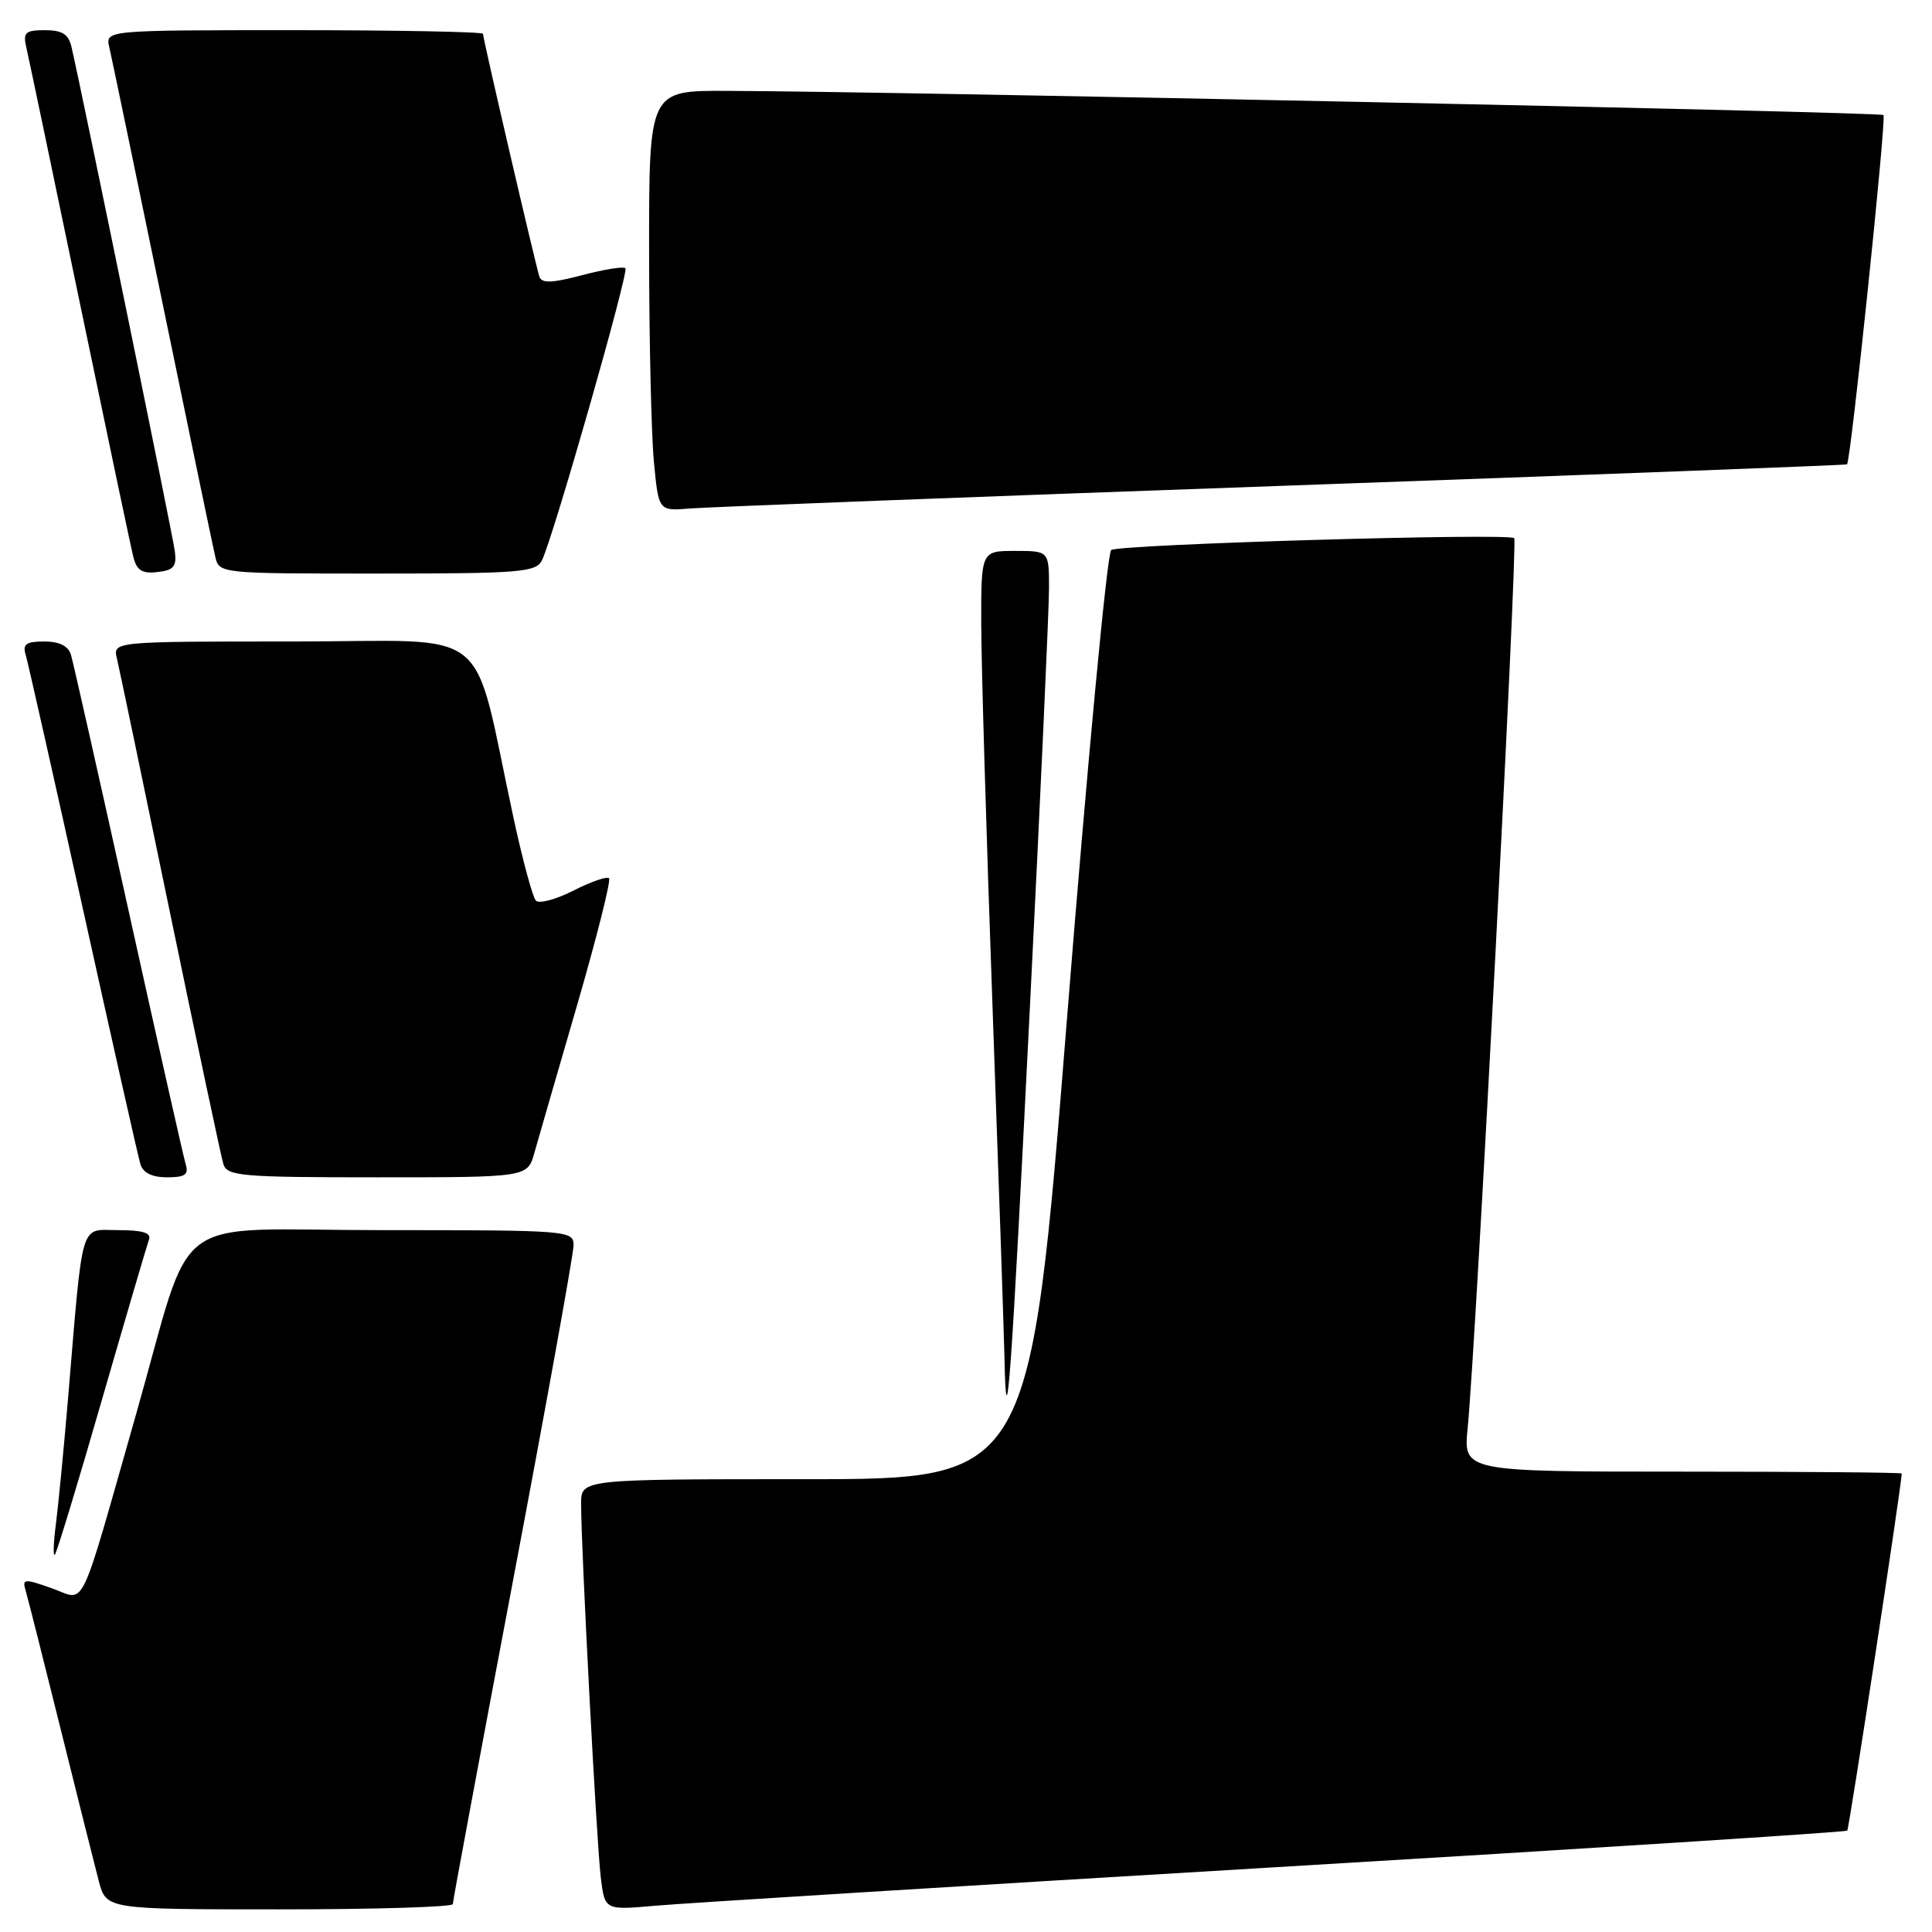 <?xml version="1.0" encoding="UTF-8" standalone="no"?>
<!DOCTYPE svg PUBLIC "-//W3C//DTD SVG 1.1//EN" "http://www.w3.org/Graphics/SVG/1.1/DTD/svg11.dtd" >
<svg xmlns="http://www.w3.org/2000/svg" xmlns:xlink="http://www.w3.org/1999/xlink" version="1.1" viewBox="0 0 256 256">
 <g >
 <path fill="currentColor"
d=" M 60.00 252.30 C 60.00 251.92 63.60 232.57 68.00 209.32 C 72.40 186.06 76.00 166.12 76.00 165.01 C 76.00 163.05 75.40 163.00 50.54 163.00 C 21.80 163.00 25.85 159.95 18.00 187.50 C 10.32 214.44 11.46 212.08 6.91 210.47 C 3.18 209.15 2.92 209.18 3.40 210.77 C 3.68 211.72 5.76 219.93 8.01 229.00 C 10.26 238.07 12.55 247.19 13.09 249.25 C 14.08 253.00 14.08 253.00 37.04 253.00 C 49.67 253.00 60.00 252.69 60.00 252.30 Z  M 168.95 247.42 C 210.46 244.95 244.57 242.76 244.77 242.57 C 245.02 242.31 251.91 197.17 251.99 195.25 C 252.00 195.11 238.93 195.00 222.95 195.00 C 193.90 195.00 193.90 195.00 194.47 189.25 C 195.58 178.05 201.14 71.81 200.64 71.31 C 199.94 70.60 148.41 72.12 147.24 72.88 C 146.71 73.22 144.09 101.06 141.40 134.75 C 136.51 196.00 136.51 196.00 106.76 196.00 C 77.00 196.00 77.00 196.00 77.00 199.25 C 76.99 205.06 79.06 244.38 79.61 248.80 C 80.14 253.11 80.14 253.11 86.82 252.52 C 90.49 252.19 127.45 249.90 168.95 247.42 Z  M 13.50 185.50 C 16.68 174.50 19.49 164.94 19.74 164.25 C 20.08 163.36 18.89 163.00 15.68 163.00 C 10.50 163.00 11.05 161.15 9.00 185.50 C 8.44 192.10 7.72 199.53 7.40 202.00 C 7.08 204.47 7.02 206.28 7.27 206.00 C 7.53 205.72 10.33 196.50 13.50 185.50 Z  M 136.48 133.20 C 137.87 105.54 139.00 80.68 139.00 77.95 C 139.00 73.00 139.00 73.00 134.50 73.00 C 130.00 73.00 130.00 73.00 130.02 82.75 C 130.03 88.11 130.70 110.72 131.50 133.00 C 132.30 155.28 133.02 176.43 133.10 180.00 C 133.35 192.07 133.96 183.67 136.48 133.20 Z  M 24.60 154.25 C 24.31 153.29 20.89 138.10 17.00 120.50 C 13.11 102.90 9.69 87.71 9.40 86.75 C 9.05 85.59 7.85 85.00 5.87 85.00 C 3.47 85.00 2.97 85.35 3.40 86.75 C 3.69 87.71 7.11 102.90 11.00 120.50 C 14.89 138.10 18.31 153.29 18.60 154.25 C 18.95 155.41 20.15 156.00 22.13 156.00 C 24.53 156.00 25.03 155.65 24.60 154.25 Z  M 70.81 152.75 C 71.31 150.96 73.86 142.16 76.47 133.19 C 79.07 124.21 80.98 116.65 80.70 116.37 C 80.42 116.09 78.30 116.83 75.98 118.01 C 73.66 119.19 71.42 119.79 71.00 119.33 C 70.58 118.87 69.26 114.00 68.07 108.50 C 62.38 82.19 65.86 85.00 38.90 85.00 C 14.96 85.00 14.96 85.00 15.49 87.25 C 15.79 88.49 18.96 103.67 22.54 121.00 C 26.13 138.32 29.30 153.29 29.60 154.25 C 30.09 155.84 31.95 156.00 50.02 156.00 C 69.91 156.00 69.91 156.00 70.81 152.75 Z  M 23.16 73.00 C 22.87 70.78 10.81 11.96 9.48 6.25 C 9.09 4.53 8.25 4.00 5.96 4.00 C 3.36 4.00 3.03 4.30 3.48 6.25 C 3.77 7.49 6.95 22.67 10.55 40.00 C 14.15 57.33 17.35 72.54 17.67 73.80 C 18.12 75.59 18.83 76.04 20.87 75.80 C 23.04 75.55 23.44 75.06 23.16 73.00 Z  M 71.81 74.25 C 73.28 71.30 83.36 36.03 82.87 35.54 C 82.61 35.28 80.04 35.70 77.14 36.46 C 73.18 37.51 71.78 37.56 71.48 36.68 C 70.99 35.23 64.00 5.15 64.00 4.48 C 64.00 4.22 52.74 4.00 38.98 4.00 C 13.96 4.00 13.96 4.00 14.48 6.25 C 14.77 7.49 17.93 22.67 21.50 40.00 C 25.07 57.33 28.23 72.51 28.52 73.75 C 29.04 76.00 29.08 76.00 49.98 76.00 C 68.93 76.00 71.01 75.83 71.81 74.25 Z  M 170.00 64.37 C 210.98 62.91 244.61 61.63 244.74 61.53 C 245.23 61.16 249.98 15.65 249.57 15.24 C 249.18 14.85 118.29 12.11 96.25 12.04 C 86.00 12.00 86.00 12.00 86.01 33.25 C 86.01 44.94 86.30 57.48 86.64 61.11 C 87.26 67.72 87.26 67.72 91.38 67.38 C 93.65 67.19 129.02 65.83 170.00 64.37 Z "/>
</g>
</svg>